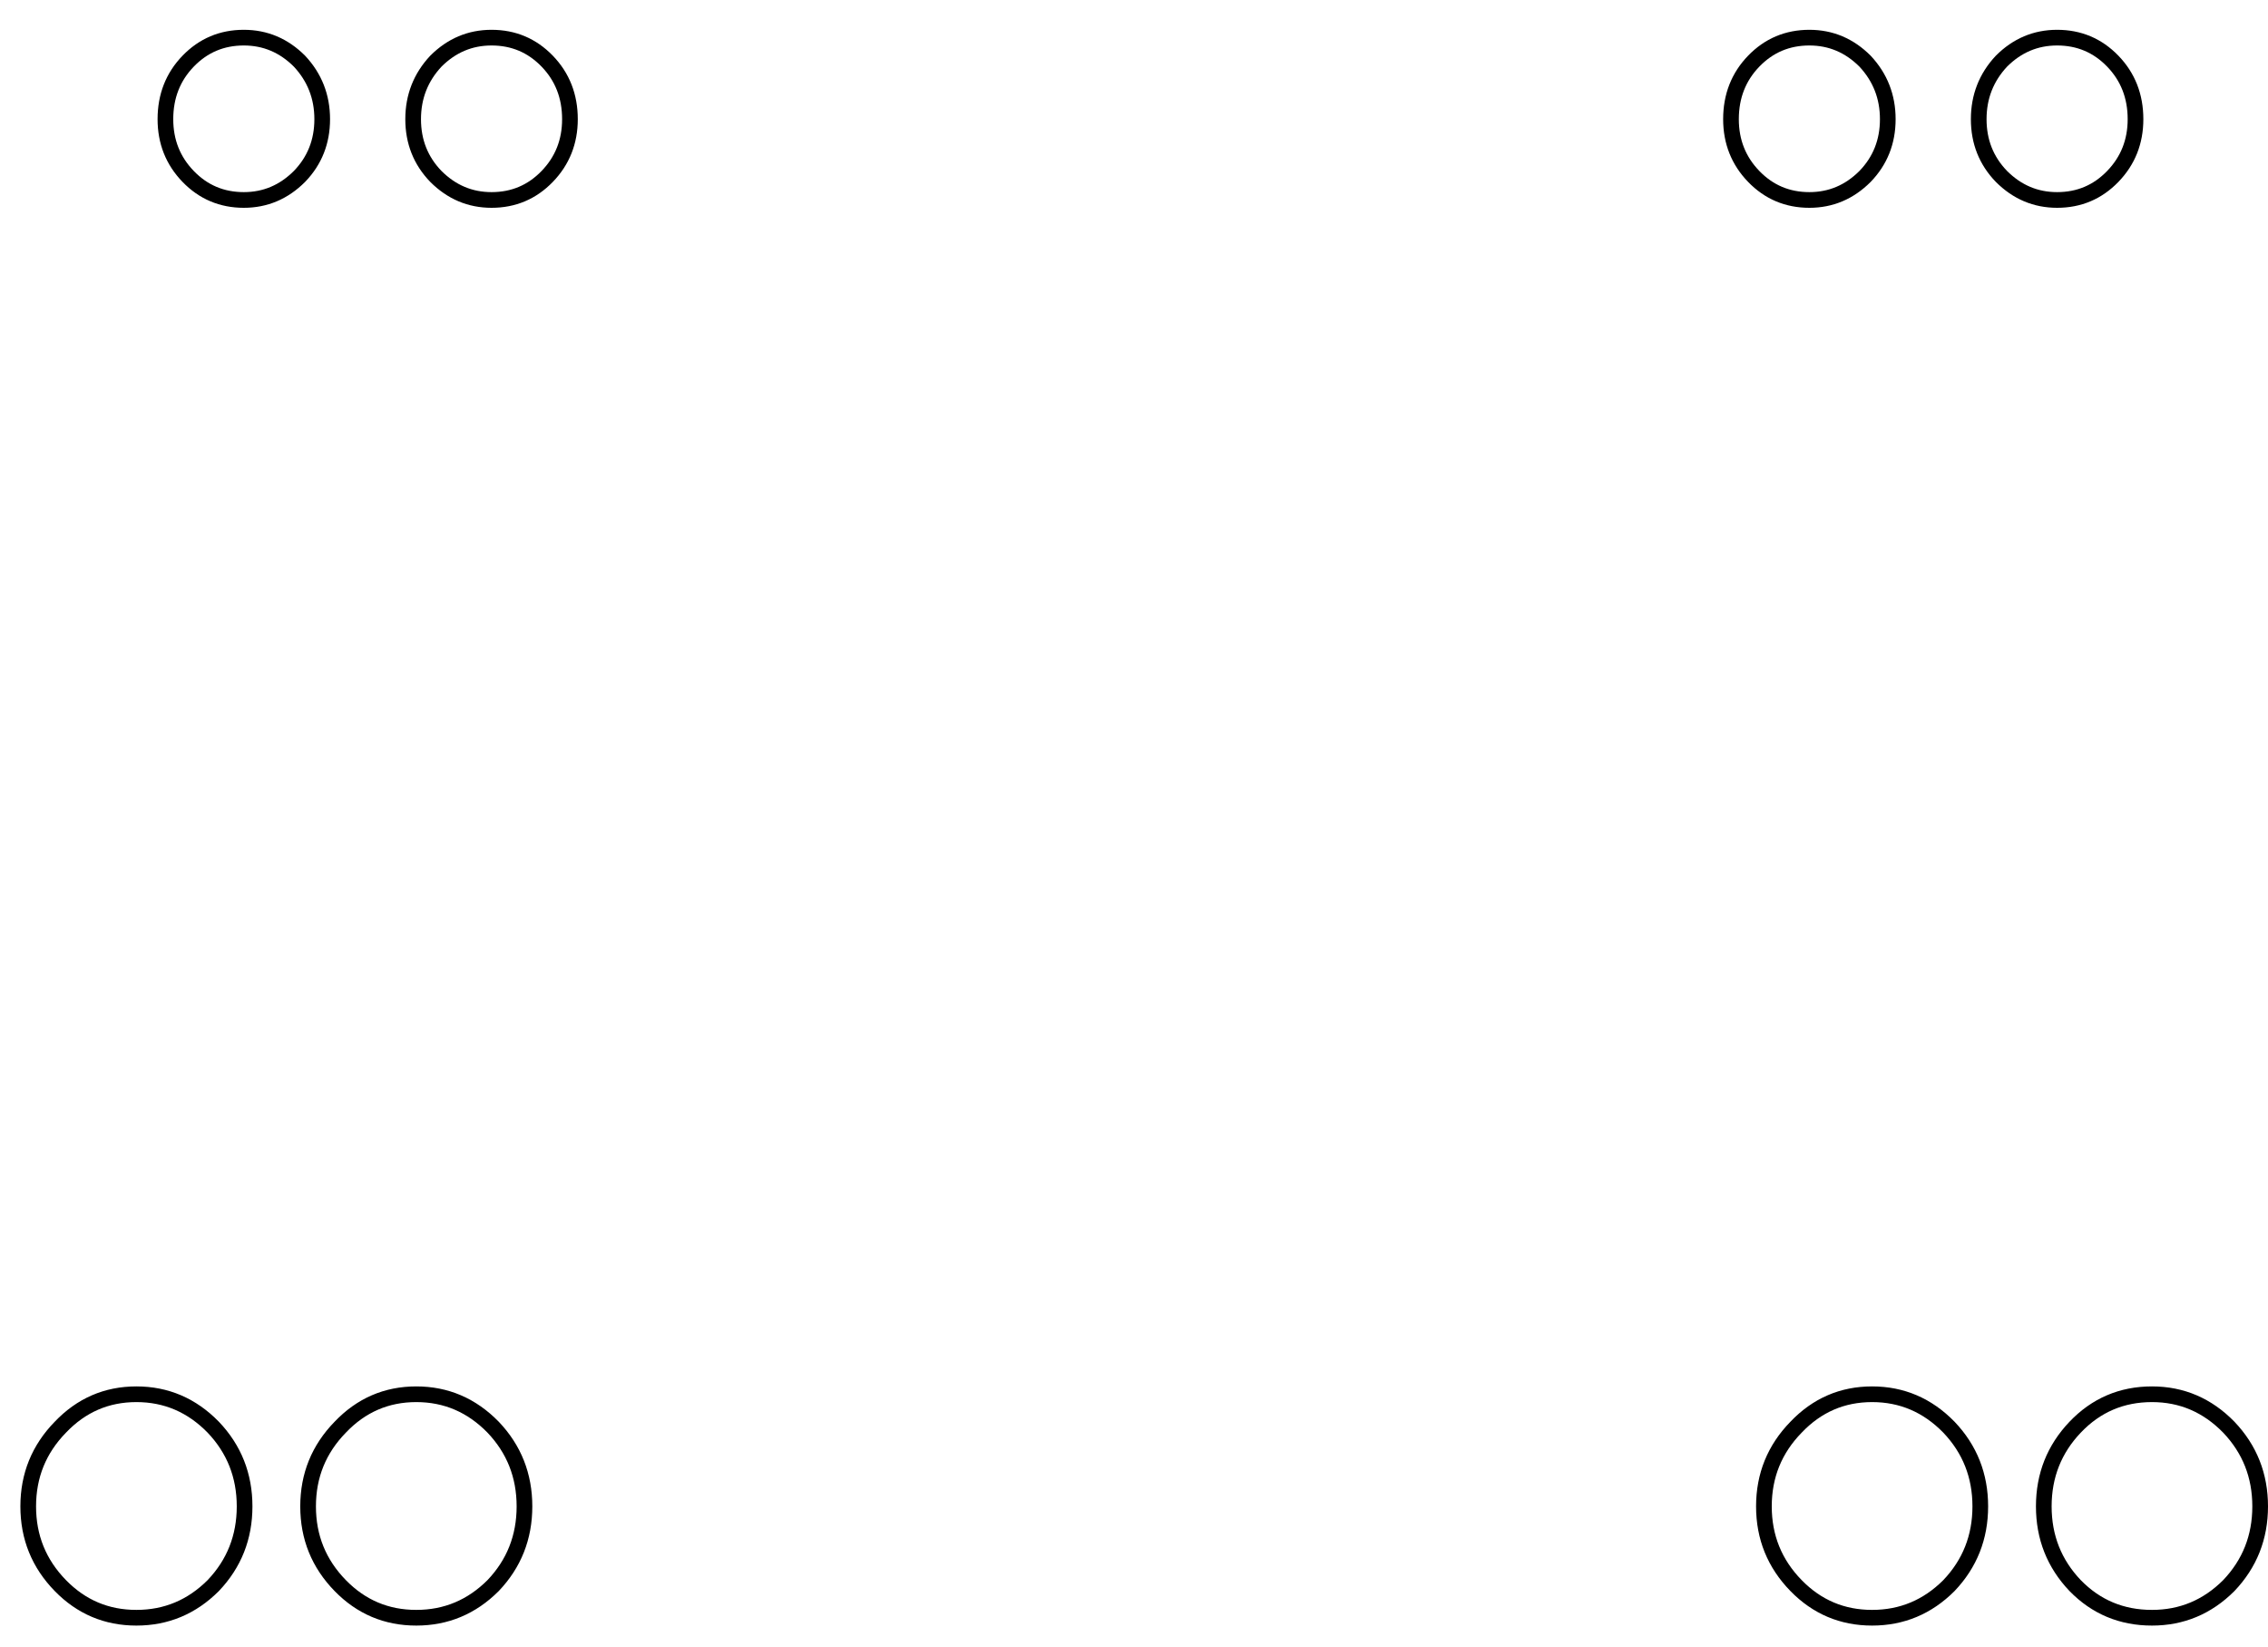 <?xml version="1.0" encoding="UTF-8" standalone="no"?>
<svg xmlns:xlink="http://www.w3.org/1999/xlink" height="105.0px" width="144.65px" xmlns="http://www.w3.org/2000/svg">
  <g transform="matrix(1.0, 0.0, 0.0, 1.0, 73.2, 88.3)">
    <path d="M-54.1 -77.05 Q-55.6 -75.55 -57.65 -75.55 -59.75 -75.55 -61.2 -77.05 -62.65 -78.55 -62.65 -80.7 -62.65 -82.9 -61.2 -84.4 -59.75 -85.9 -57.65 -85.9 -55.6 -85.9 -54.1 -84.4 -52.65 -82.85 -52.65 -80.7 -52.65 -78.55 -54.1 -77.05" fill="#ffffff" fill-opacity="0.0" fill-rule="evenodd" stroke="none"/>
    <path d="M-54.1 -77.05 Q-55.6 -75.55 -57.65 -75.55 -59.75 -75.55 -61.2 -77.05 -62.65 -78.55 -62.65 -80.7 -62.65 -82.9 -61.2 -84.4 -59.75 -85.9 -57.65 -85.9 -55.6 -85.9 -54.1 -84.4 -52.65 -82.85 -52.65 -80.7 -52.65 -78.55 -54.1 -77.05 Z" fill="none" stroke="#000000" stroke-linecap="butt" stroke-linejoin="miter-clip" stroke-miterlimit="10.0" stroke-width="1.0"/>
    <path d="M-38.3 -77.05 Q-39.75 -75.55 -41.85 -75.55 -43.9 -75.55 -45.4 -77.05 -46.85 -78.55 -46.85 -80.7 -46.85 -82.85 -45.4 -84.4 -43.9 -85.9 -41.85 -85.9 -39.75 -85.9 -38.3 -84.4 -36.85 -82.9 -36.85 -80.7 -36.85 -78.55 -38.3 -77.05" fill="#ffffff" fill-opacity="0.0" fill-rule="evenodd" stroke="none"/>
    <path d="M-38.3 -77.05 Q-39.75 -75.55 -41.85 -75.55 -43.9 -75.55 -45.4 -77.05 -46.85 -78.55 -46.85 -80.7 -46.85 -82.85 -45.4 -84.4 -43.9 -85.9 -41.85 -85.9 -39.75 -85.9 -38.3 -84.4 -36.85 -82.9 -36.85 -80.7 -36.85 -78.55 -38.3 -77.05 Z" fill="none" stroke="#000000" stroke-linecap="butt" stroke-linejoin="miter-clip" stroke-miterlimit="10.0" stroke-width="1.0"/>
    <path d="M-59.6 12.8 Q-61.65 14.85 -64.5 14.85 -67.35 14.85 -69.35 12.8 -71.4 10.7 -71.4 7.75 -71.4 4.8 -69.35 2.7 -67.35 0.6 -64.5 0.6 -61.65 0.6 -59.6 2.7 -57.6 4.8 -57.6 7.75 -57.6 10.7 -59.6 12.8" fill="#ffffff" fill-opacity="0.0" fill-rule="evenodd" stroke="none"/>
    <path d="M-59.6 12.8 Q-61.65 14.85 -64.5 14.85 -67.35 14.85 -69.35 12.8 -71.4 10.7 -71.4 7.75 -71.4 4.8 -69.35 2.7 -67.35 0.6 -64.5 0.6 -61.65 0.6 -59.6 2.7 -57.6 4.8 -57.6 7.75 -57.6 10.7 -59.6 12.8 Z" fill="none" stroke="#000000" stroke-linecap="butt" stroke-linejoin="miter-clip" stroke-miterlimit="10.0" stroke-width="1.0"/>
    <path d="M-46.65 14.85 Q-49.5 14.85 -51.5 12.8 -53.55 10.7 -53.55 7.75 -53.55 4.8 -51.5 2.7 -49.5 0.6 -46.65 0.6 -43.8 0.6 -41.75 2.7 -39.75 4.8 -39.75 7.75 -39.75 10.7 -41.75 12.8 -43.8 14.85 -46.65 14.85" fill="#ffffff" fill-opacity="0.0" fill-rule="evenodd" stroke="none"/>
    <path d="M-46.65 14.85 Q-49.5 14.85 -51.5 12.8 -53.55 10.7 -53.55 7.75 -53.55 4.8 -51.5 2.7 -49.5 0.6 -46.65 0.6 -43.8 0.6 -41.75 2.7 -39.75 4.8 -39.75 7.75 -39.75 10.7 -41.75 12.8 -43.8 14.85 -46.65 14.85 Z" fill="none" stroke="#000000" stroke-linecap="butt" stroke-linejoin="miter-clip" stroke-miterlimit="10.0" stroke-width="1.0"/>
    <path d="M51.1 12.8 Q49.05 14.85 46.2 14.85 43.35 14.85 41.35 12.8 39.3 10.7 39.3 7.75 39.3 4.8 41.35 2.7 43.35 0.6 46.2 0.6 49.05 0.6 51.1 2.7 53.1 4.8 53.1 7.75 53.1 10.7 51.1 12.8" fill="#ffffff" fill-opacity="0.0" fill-rule="evenodd" stroke="none"/>
    <path d="M51.1 12.8 Q49.05 14.85 46.2 14.85 43.35 14.85 41.35 12.8 39.3 10.7 39.3 7.75 39.3 4.8 41.35 2.7 43.35 0.6 46.2 0.6 49.05 0.6 51.1 2.7 53.1 4.8 53.1 7.75 53.1 10.7 51.1 12.8 Z" fill="none" stroke="#000000" stroke-linecap="butt" stroke-linejoin="miter-clip" stroke-miterlimit="10.0" stroke-width="1.0"/>
    <path d="M68.95 12.8 Q66.9 14.85 64.05 14.85 61.15 14.85 59.15 12.8 57.15 10.7 57.15 7.75 57.15 4.8 59.15 2.7 61.15 0.6 64.05 0.6 66.9 0.6 68.95 2.7 70.95 4.8 70.95 7.75 70.95 10.7 68.95 12.8" fill="#ffffff" fill-opacity="0.0" fill-rule="evenodd" stroke="none"/>
    <path d="M68.95 12.8 Q66.9 14.85 64.05 14.85 61.15 14.85 59.15 12.8 57.15 10.7 57.15 7.75 57.15 4.8 59.15 2.7 61.15 0.6 64.05 0.6 66.9 0.6 68.95 2.7 70.95 4.8 70.95 7.75 70.95 10.7 68.95 12.8 Z" fill="none" stroke="#000000" stroke-linecap="butt" stroke-linejoin="miter-clip" stroke-miterlimit="10.0" stroke-width="1.0"/>
    <path d="M54.45 -77.05 Q53.0 -78.55 53.0 -80.7 53.0 -82.85 54.45 -84.4 55.95 -85.9 58.0 -85.9 60.1 -85.9 61.55 -84.4 63.0 -82.9 63.0 -80.7 63.0 -78.55 61.55 -77.05 60.1 -75.55 58.0 -75.55 55.95 -75.55 54.45 -77.05" fill="#ffffff" fill-opacity="0.0" fill-rule="evenodd" stroke="none"/>
    <path d="M54.45 -77.05 Q55.95 -75.55 58.0 -75.55 60.1 -75.55 61.55 -77.05 63.0 -78.55 63.0 -80.7 63.0 -82.9 61.55 -84.4 60.1 -85.9 58.0 -85.9 55.95 -85.9 54.45 -84.4 53.0 -82.85 53.0 -80.7 53.0 -78.55 54.45 -77.05 Z" fill="none" stroke="#000000" stroke-linecap="butt" stroke-linejoin="miter-clip" stroke-miterlimit="10.0" stroke-width="1.0"/>
    <path d="M45.75 -77.05 Q44.25 -75.55 42.2 -75.55 40.1 -75.55 38.65 -77.05 37.2 -78.55 37.2 -80.7 37.2 -82.9 38.65 -84.4 40.1 -85.9 42.2 -85.9 44.25 -85.9 45.75 -84.4 47.2 -82.85 47.2 -80.7 47.2 -78.55 45.75 -77.05" fill="#ffffff" fill-opacity="0.0" fill-rule="evenodd" stroke="none"/>
    <path d="M45.75 -77.05 Q47.2 -78.55 47.2 -80.7 47.2 -82.85 45.75 -84.4 44.25 -85.9 42.2 -85.9 40.1 -85.9 38.65 -84.4 37.2 -82.9 37.2 -80.7 37.2 -78.55 38.65 -77.05 40.1 -75.55 42.2 -75.55 44.25 -75.55 45.75 -77.05 Z" fill="none" stroke="#000000" stroke-linecap="butt" stroke-linejoin="miter-clip" stroke-miterlimit="10.0" stroke-width="1.0"/>
  </g>
</svg>
